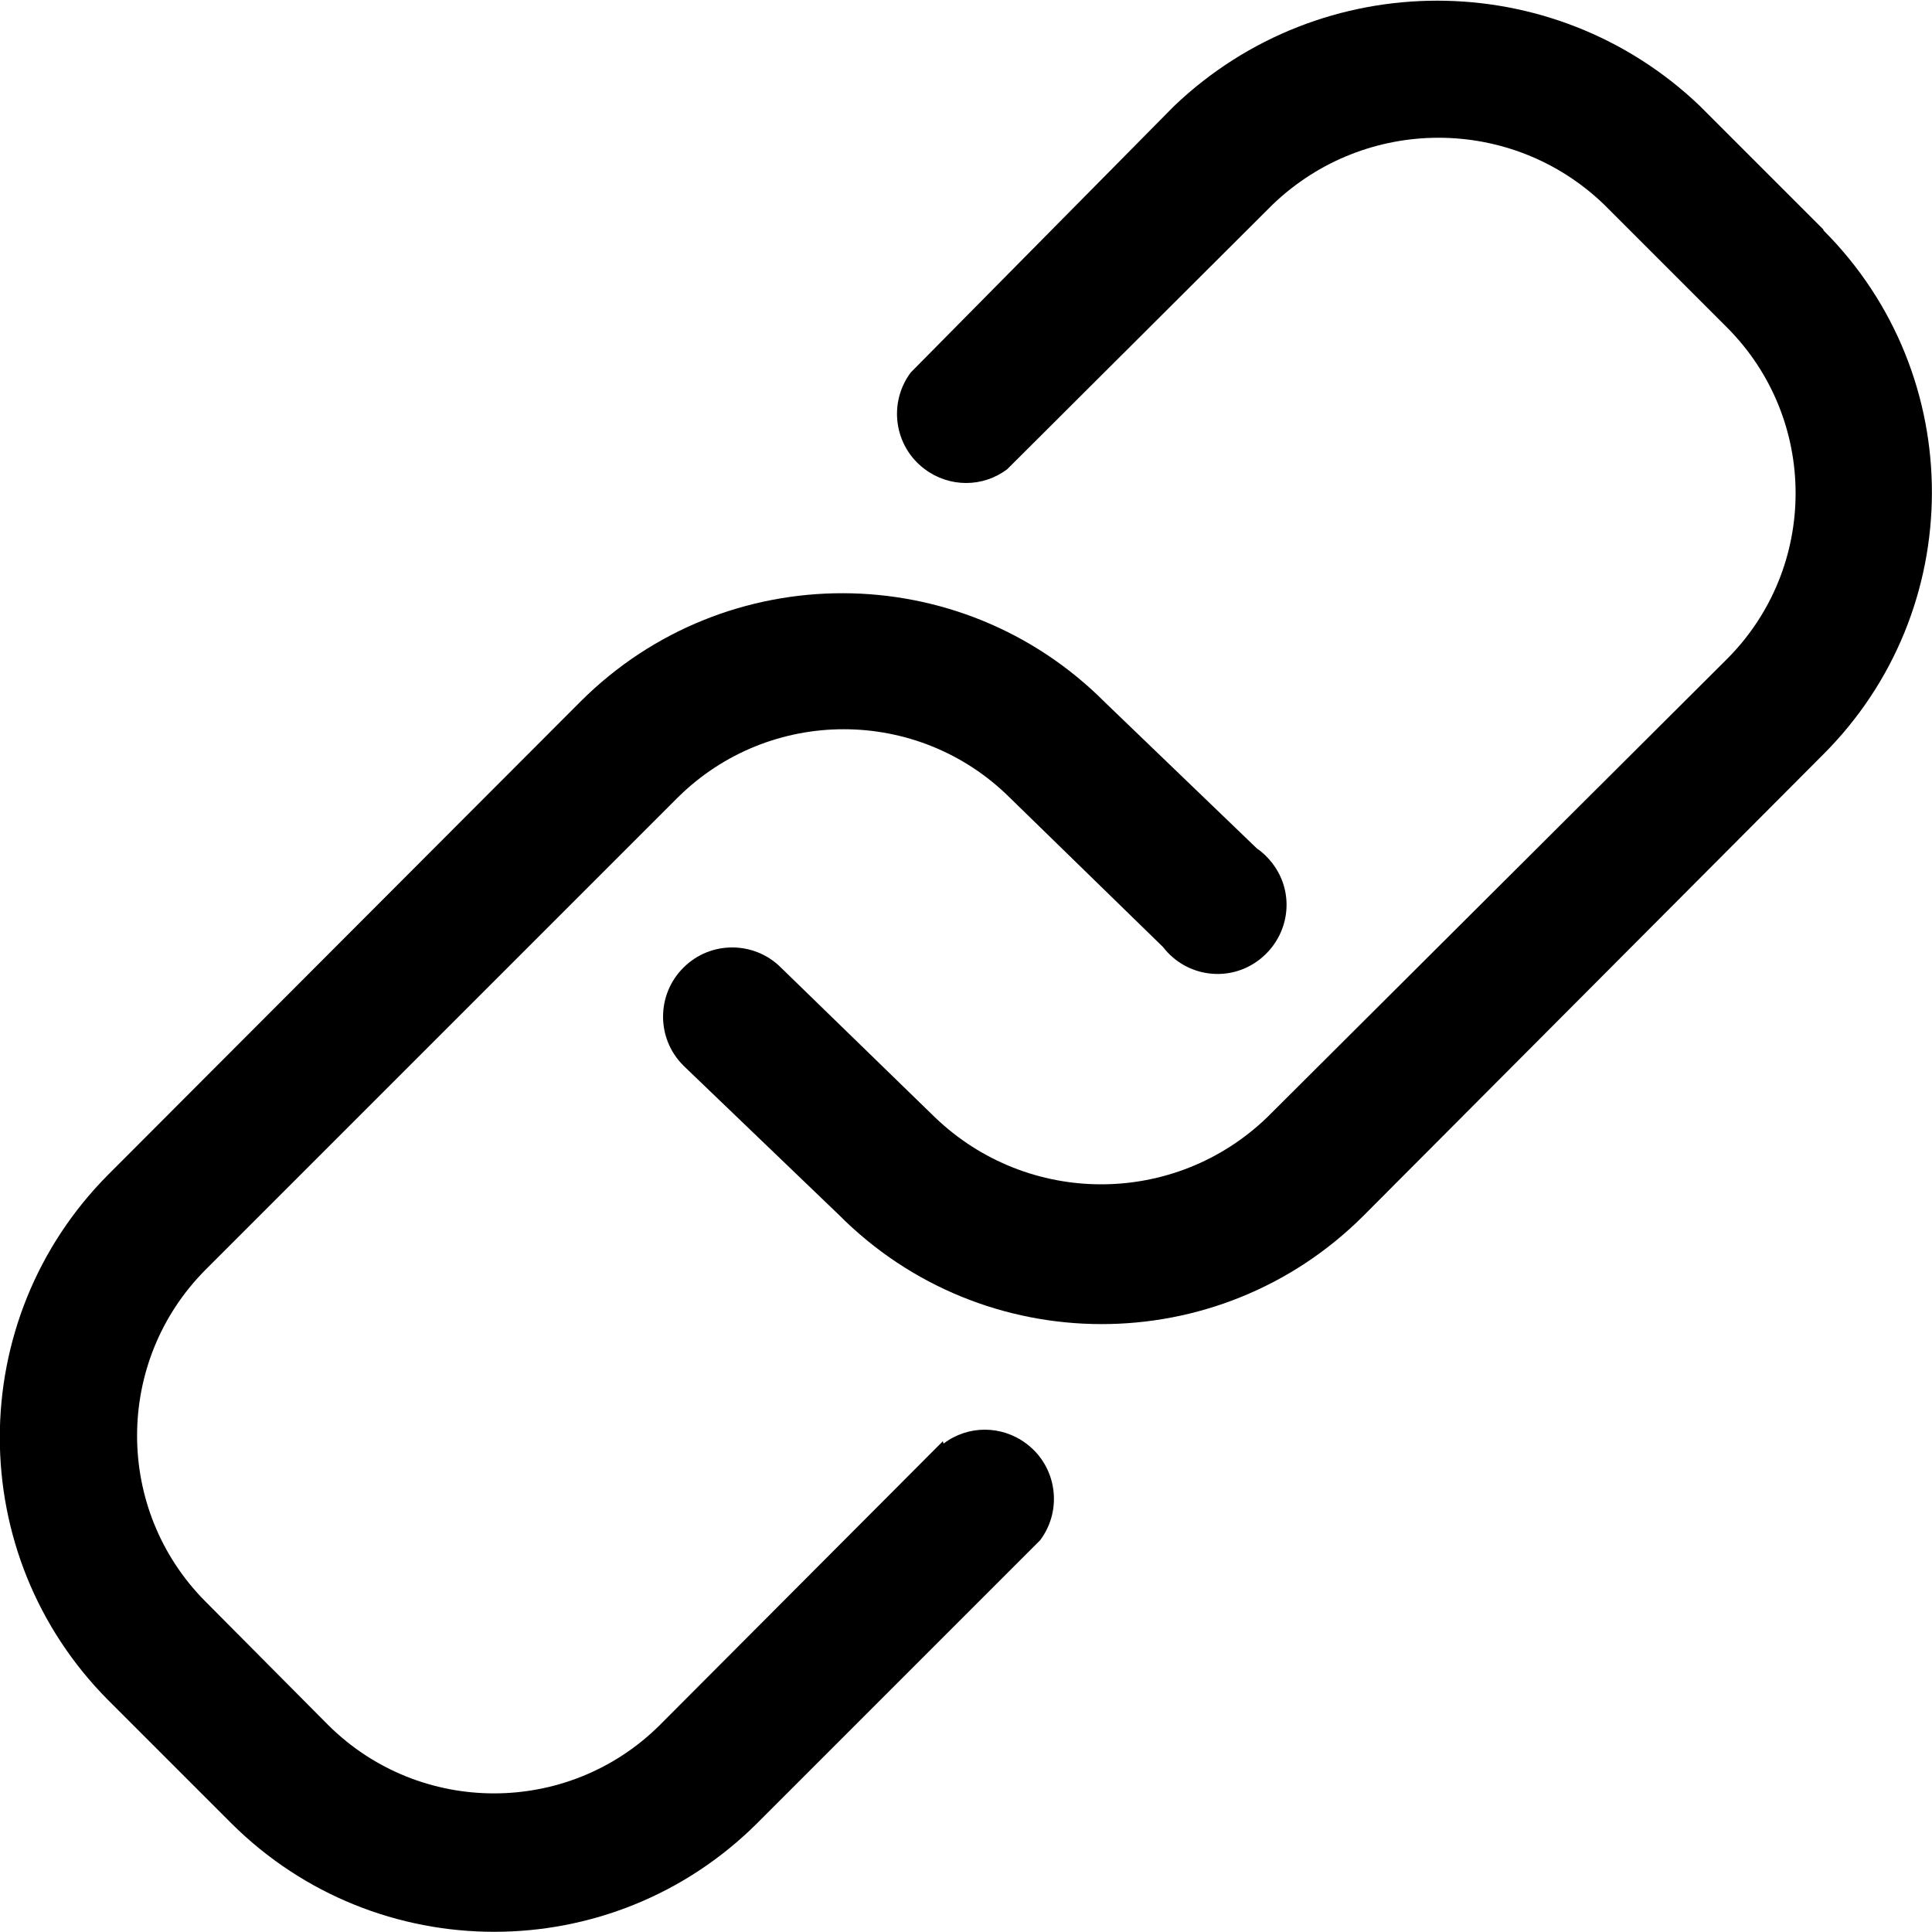 <?xml version="1.0" encoding="utf-8"?>
<!-- Generator: Adobe Illustrator 20.0.0, SVG Export Plug-In . SVG Version: 6.00 Build 0)  -->
<svg version="1.1" id="Layer_1" xmlns="http://www.w3.org/2000/svg" xmlns:xlink="http://www.w3.org/1999/xlink" x="0px" y="0px"
	 width="500px" height="500px" viewBox="0 0 500 500" enable-background="new 0 0 500 500" xml:space="preserve">
<title>015-stage-link</title>
<path d="M471.8,59.3l-31.9-31.9c-38-36.3-97.9-36.3-136,0l-68.2,69c-5.9,7.9-4.3,19.1,3.6,25c6.4,4.8,15.1,4.8,21.4,0l68.7-68.5
	c24-23,61.8-23,85.7,0L447,84.8c23.6,23.7,23.6,62,0,85.7l0,0L328,289.1c-24,23.2-62,23.2-86.1,0l-39.7-38.6
	c-6.9-7-18.3-7.1-25.3-0.1c-7,6.9-7.1,18.3-0.1,25.3c0.1,0.1,0.2,0.2,0.4,0.4l39.9,38.3c37.4,37.6,98.2,37.7,135.7,0.3c0,0,0,0,0,0
	l0.3-0.3l118.6-119c37.6-37.4,37.7-98.2,0.3-135.7c0,0,0,0,0,0L471.8,59.3z"/>
<path d="M244,373l-73.3,73.5c-23.7,23.5-62,23.5-85.7,0l-31.9-32.1c-23.5-23.7-23.5-62,0-85.7l122.2-122.2
	c23.8-23.7,62.3-23.7,86.1,0l39.6,38.6c6,7.8,17.2,9.3,25,3.2s9.3-17.2,3.2-25c-1.1-1.4-2.4-2.7-3.9-3.7l-39.3-37.8
	c-37.4-37.6-98.2-37.7-135.7-0.3c0,0,0,0,0,0l-0.3,0.3L28,304c-37.4,37.6-37.4,98.4,0,136l31.9,31.9c37.6,37.4,98.4,37.4,136,0
	l73.3-73.3c5.9-7.9,4.3-19.1-3.6-25c-6.4-4.8-15.1-4.8-21.4,0L244,373z"/>
</svg>

